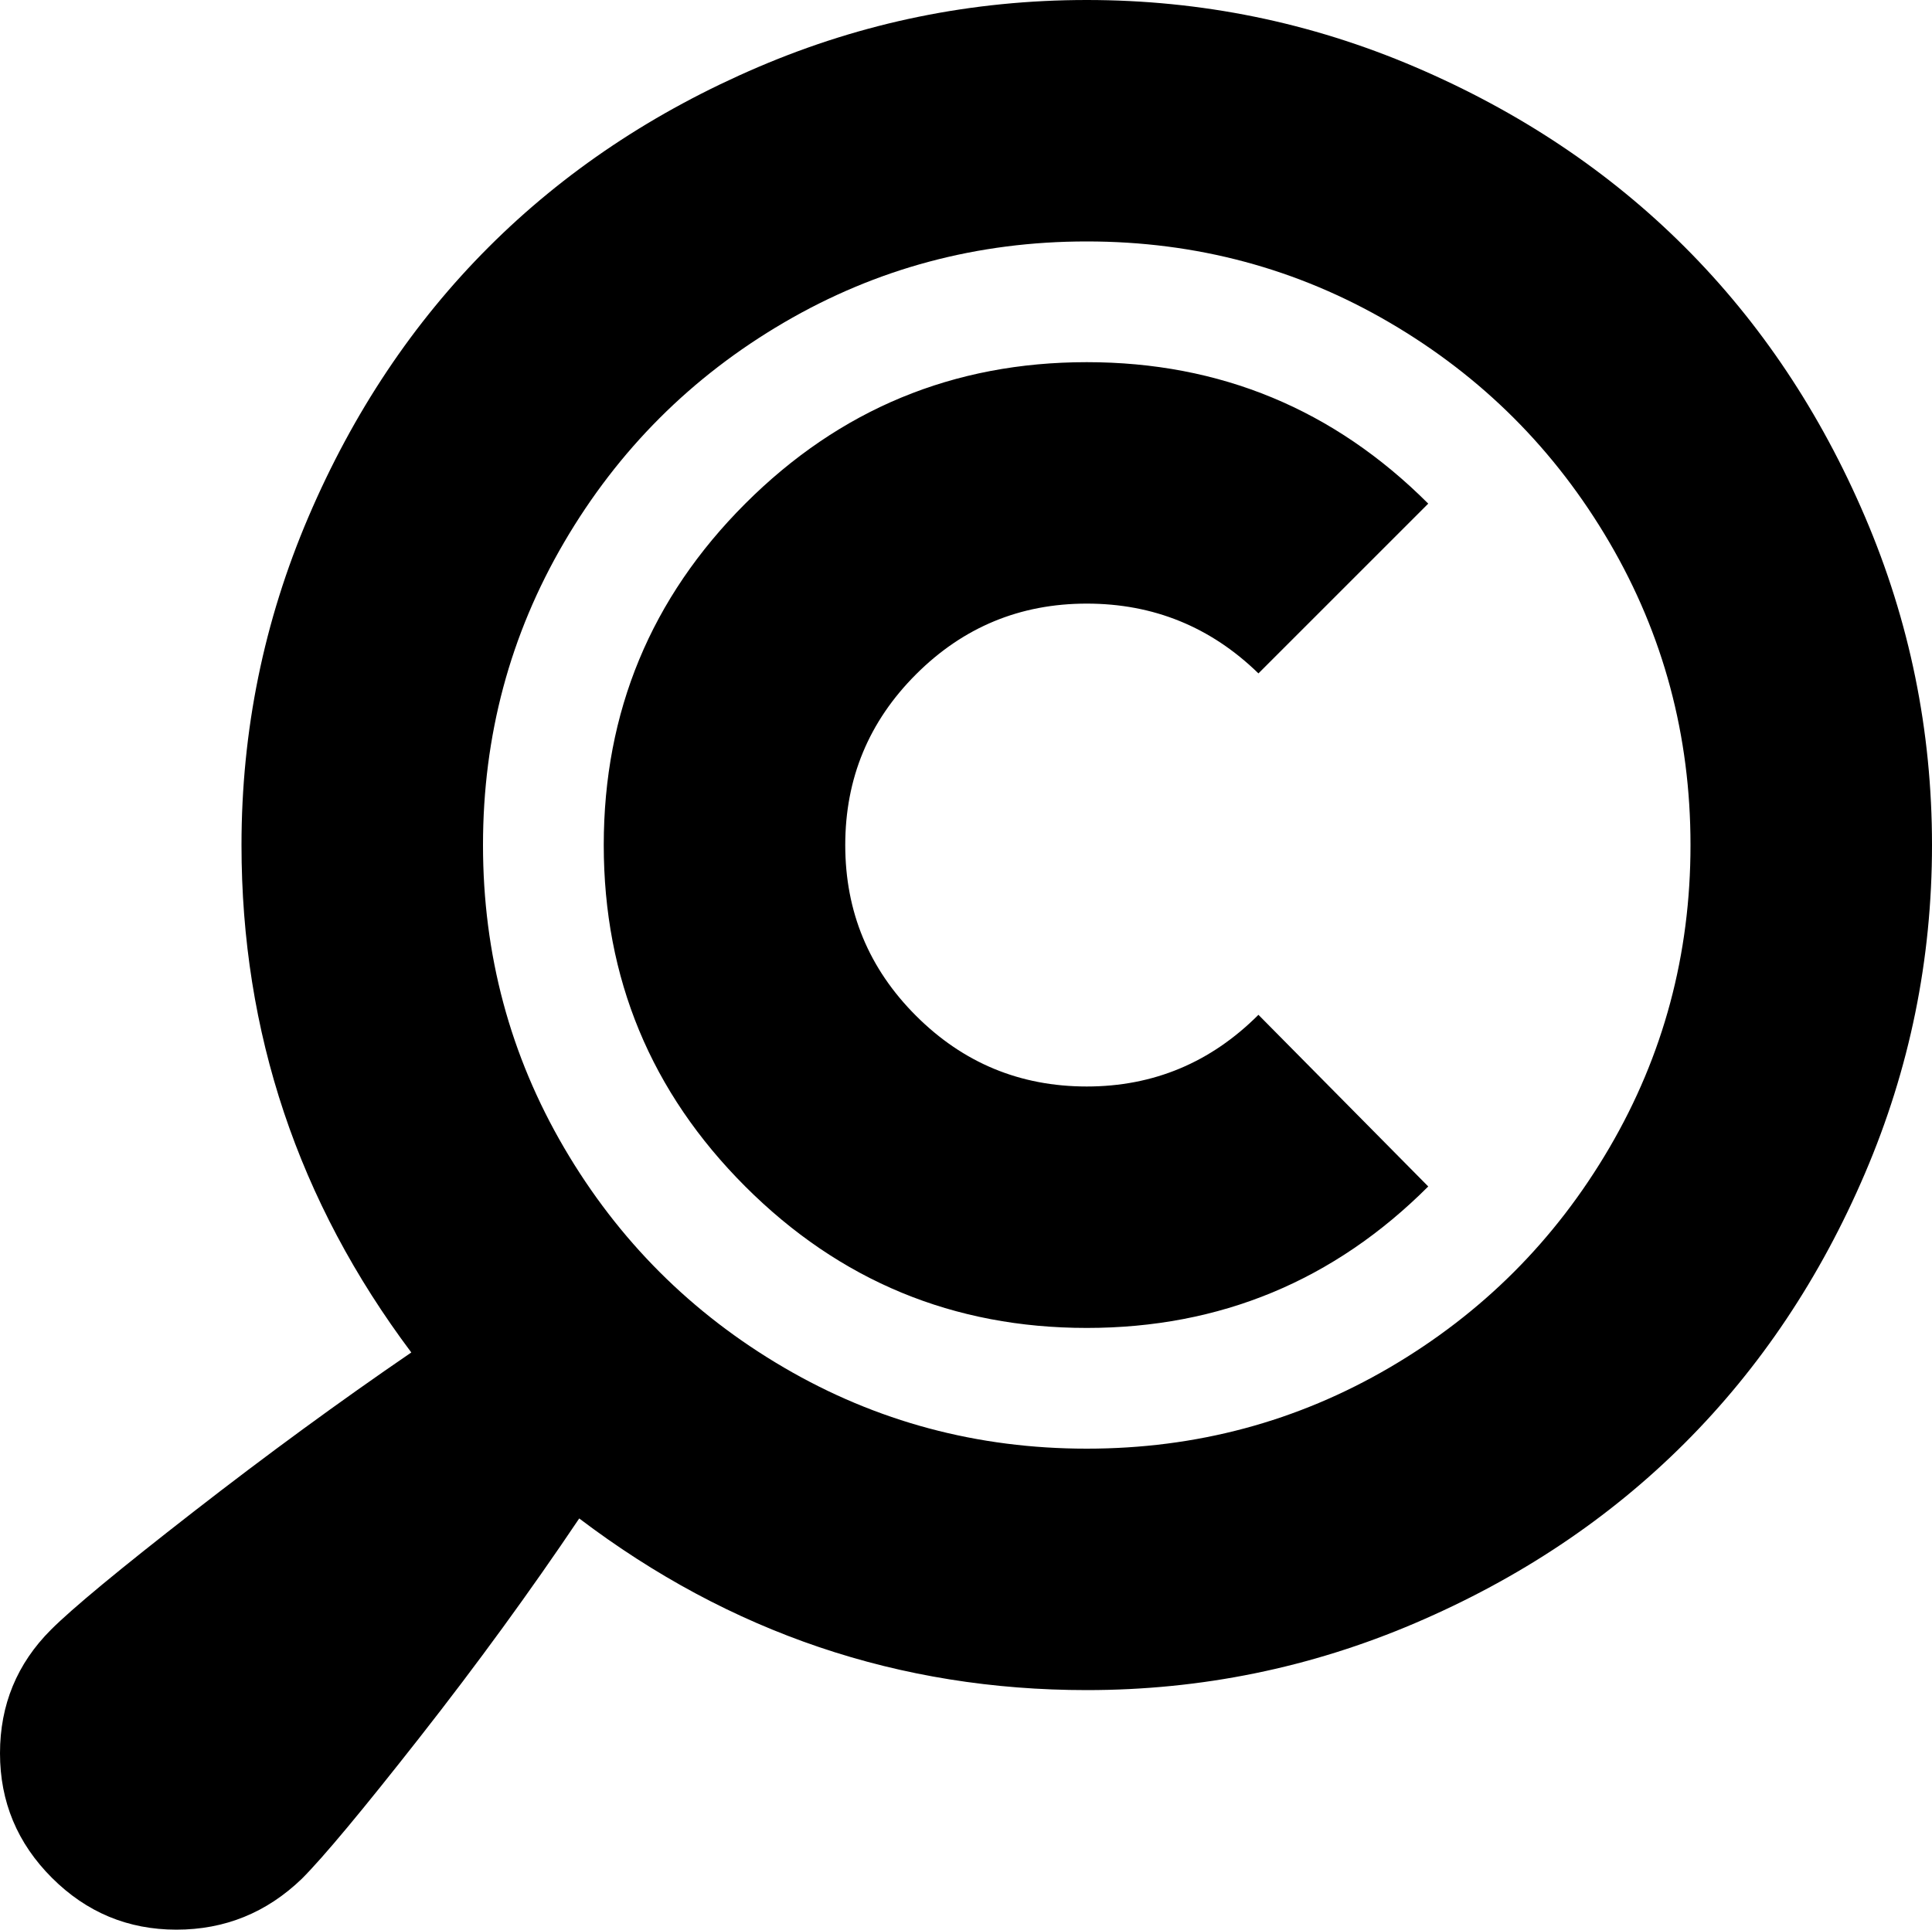 <svg xmlns="http://www.w3.org/2000/svg" xmlns:xlink="http://www.w3.org/1999/xlink" width="1024" height="1023" viewBox="0 0 1024 1023"><path fill="currentColor" d="M576 896q-149 0-269-91q-39 58-84.5 116T160 996q-28 27-66.5 27t-66-27.5t-27.5-66T27 864q17-17 75.5-62.5T218 717q-90-120-90-269q0-91 35.5-174T259 131t143-95.5T576 0t174 35.5T893 131t95.5 143t35.5 174t-35.5 174T893 765t-143 95.5T576 896m0-768q-87 0-160.5 43T299 287.5T256 448t43 160.5T415.5 725T576 768t160.5-43T853 608.5T896 448t-43-160.5T736.5 171T576 128m0 448q53 0 91-38l90 91q-75 75-181 75t-181-75t-75-181t75-181t181-75t181 75l-90 90q-38-37-91-37t-90.5 37.5T448 448t37.5 90.5T576 576"/></svg>